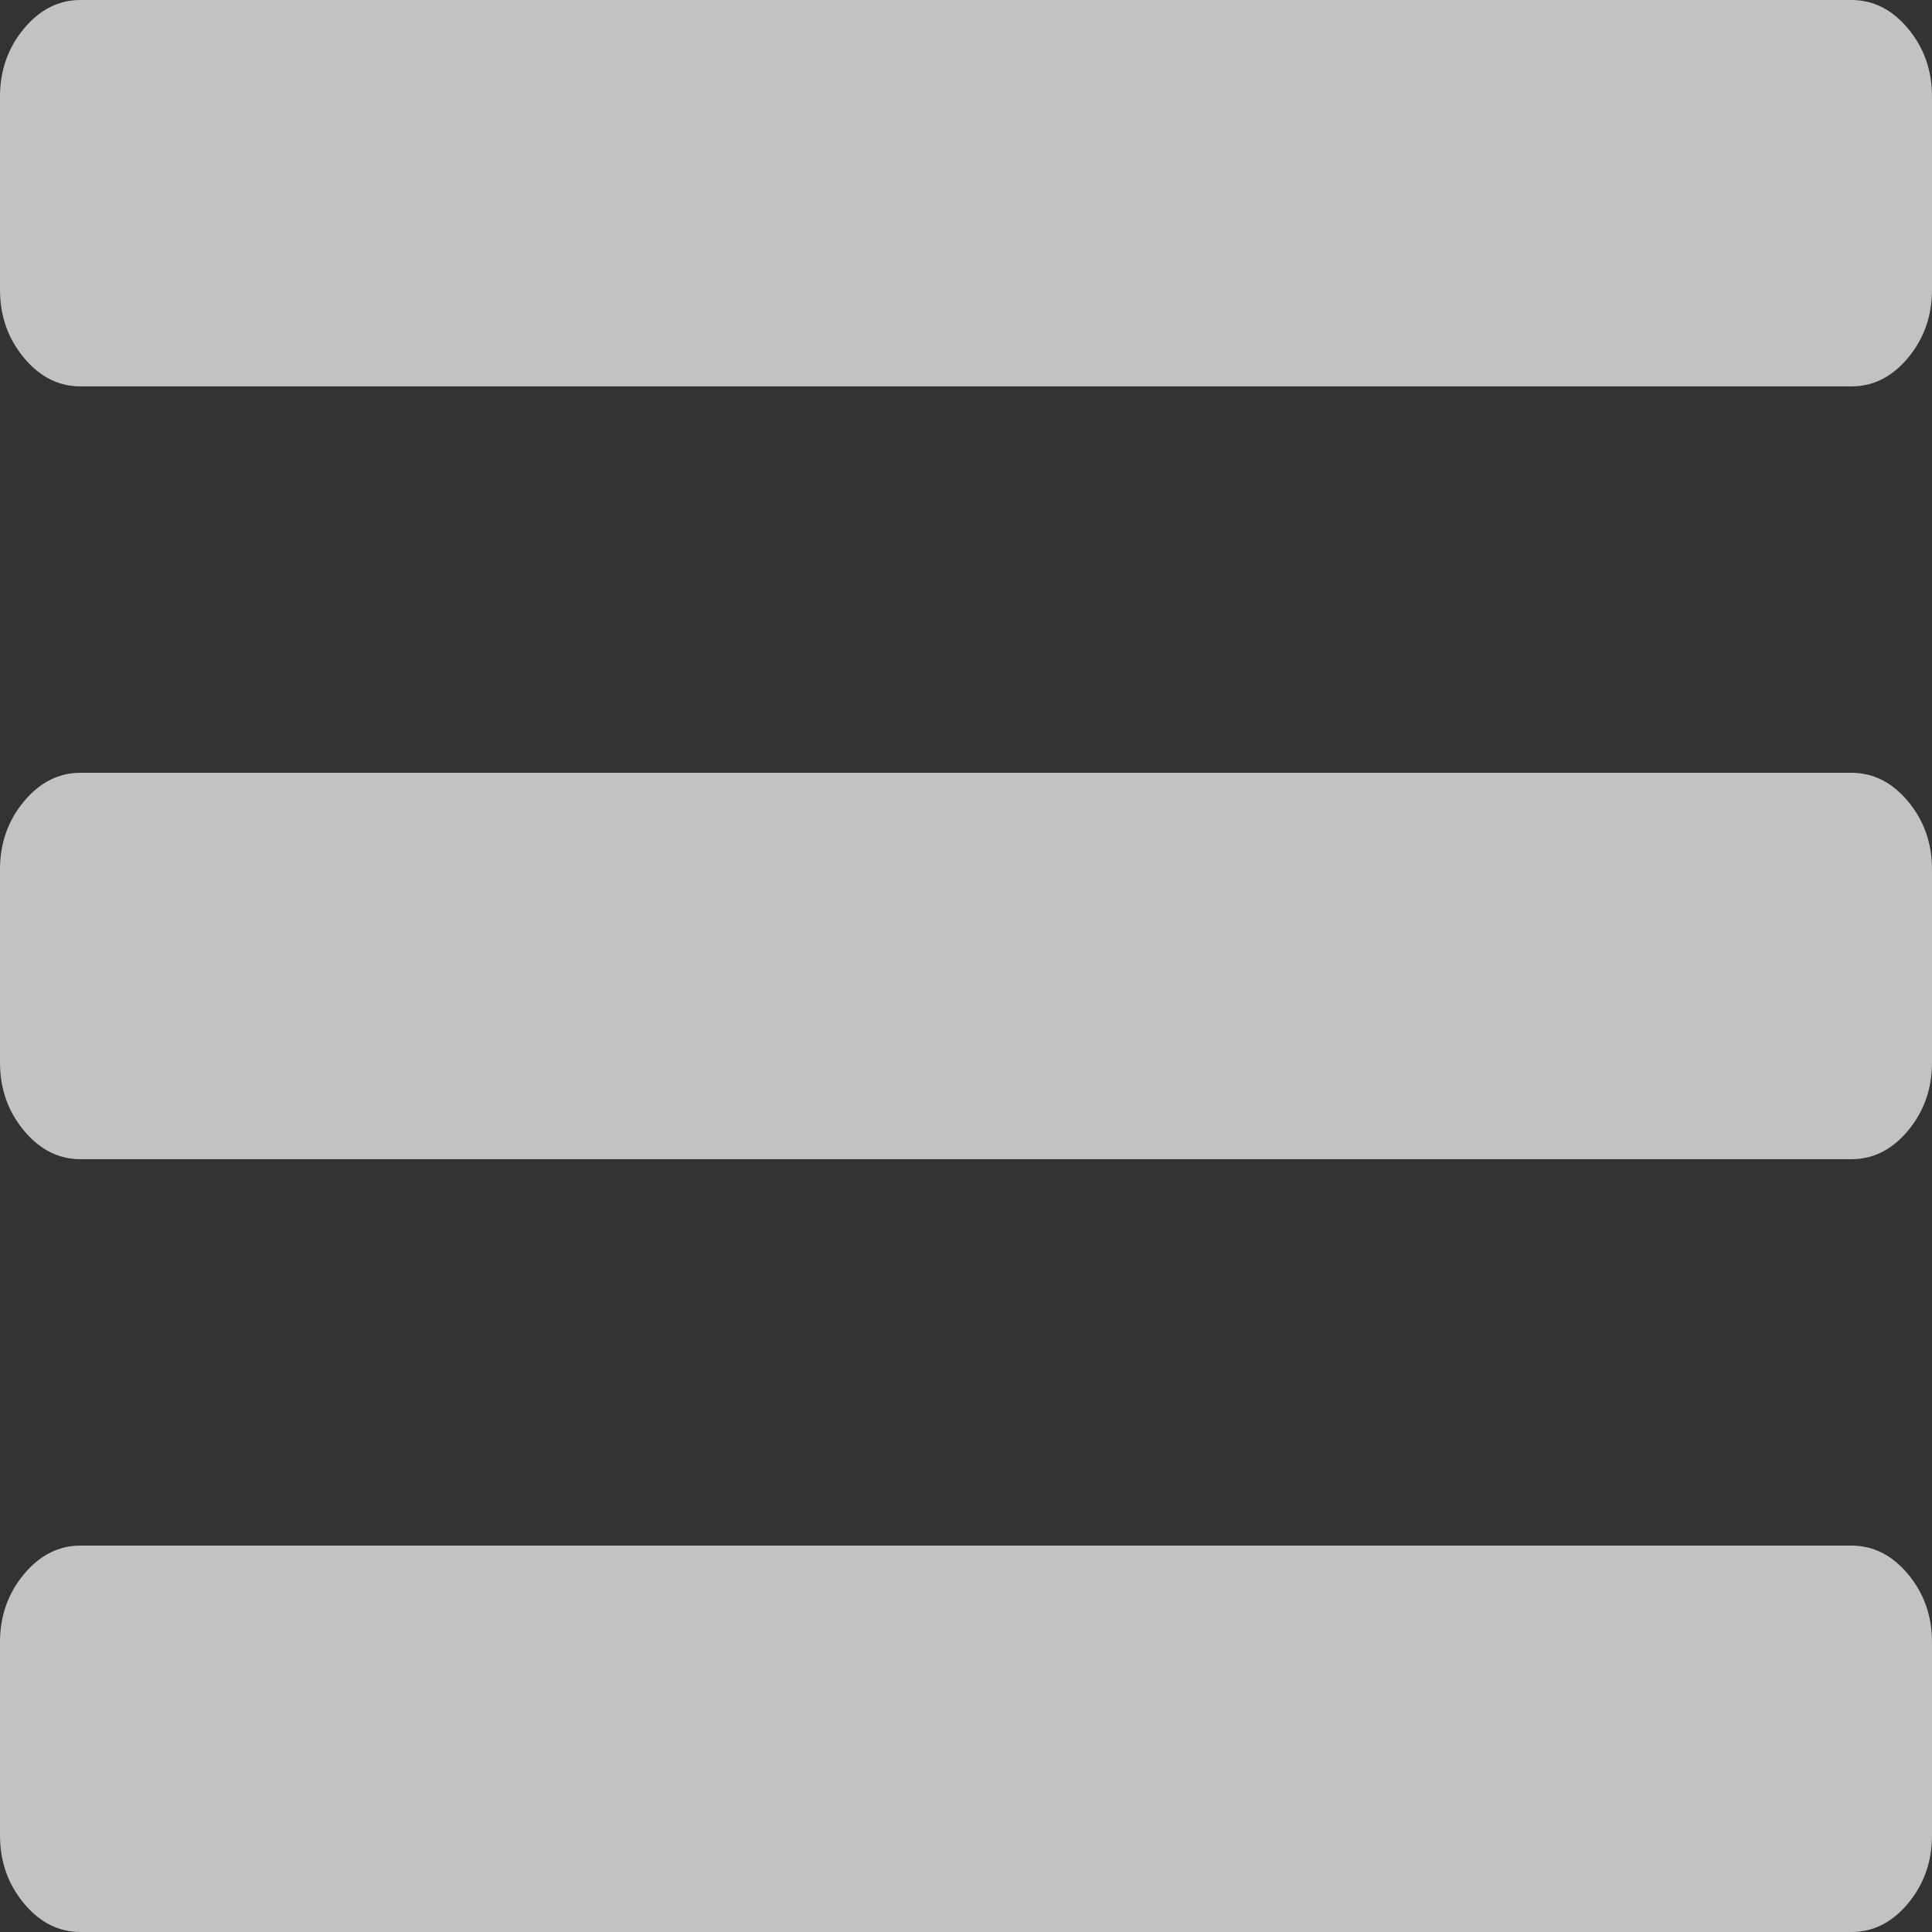 <svg width="30" height="30" viewBox="0 0 30 30" fill="none" xmlns="http://www.w3.org/2000/svg">
<rect x="0" y="0" width="30" height="30" fill="#333333" stroke="none"/>
<g clip-path="url(#clip0_17_59)">
<path opacity="0.7" d="M30 25.5V28.5C30 28.906 29.876 29.258 29.629 29.555C29.381 29.852 29.088 30 28.75 30H1.25C0.911 30 0.618 29.852 0.371 29.555C0.124 29.258 0 28.906 0 28.5V25.5C0 25.094 0.124 24.742 0.371 24.445C0.618 24.148 0.911 24 1.25 24H28.75C29.088 24 29.381 24.148 29.629 24.445C29.876 24.742 30 25.094 30 25.5ZM30 13.5V16.5C30 16.906 29.876 17.258 29.629 17.555C29.381 17.852 29.088 18 28.75 18H1.25C0.911 18 0.618 17.852 0.371 17.555C0.124 17.258 0 16.906 0 16.5V13.5C0 13.094 0.124 12.742 0.371 12.445C0.618 12.148 0.911 12 1.25 12H28.75C29.088 12 29.381 12.148 29.629 12.445C29.876 12.742 30 13.094 30 13.5ZM30 1.5V4.5C30 4.906 29.876 5.258 29.629 5.555C29.381 5.852 29.088 6 28.75 6H1.25C0.911 6 0.618 5.852 0.371 5.555C0.124 5.258 0 4.906 0 4.5V1.5C0 1.094 0.124 0.742 0.371 0.445C0.618 0.148 0.911 0 1.25 0H28.75C29.088 0 29.381 0.148 29.629 0.445C29.876 0.742 30 1.094 30 1.5Z" fill="white"/>
</g>
<defs>
<clipPath id="clip0_17_59">
<rect width="30" height="30" fill="white"/>
</clipPath>
</defs>
</svg>
